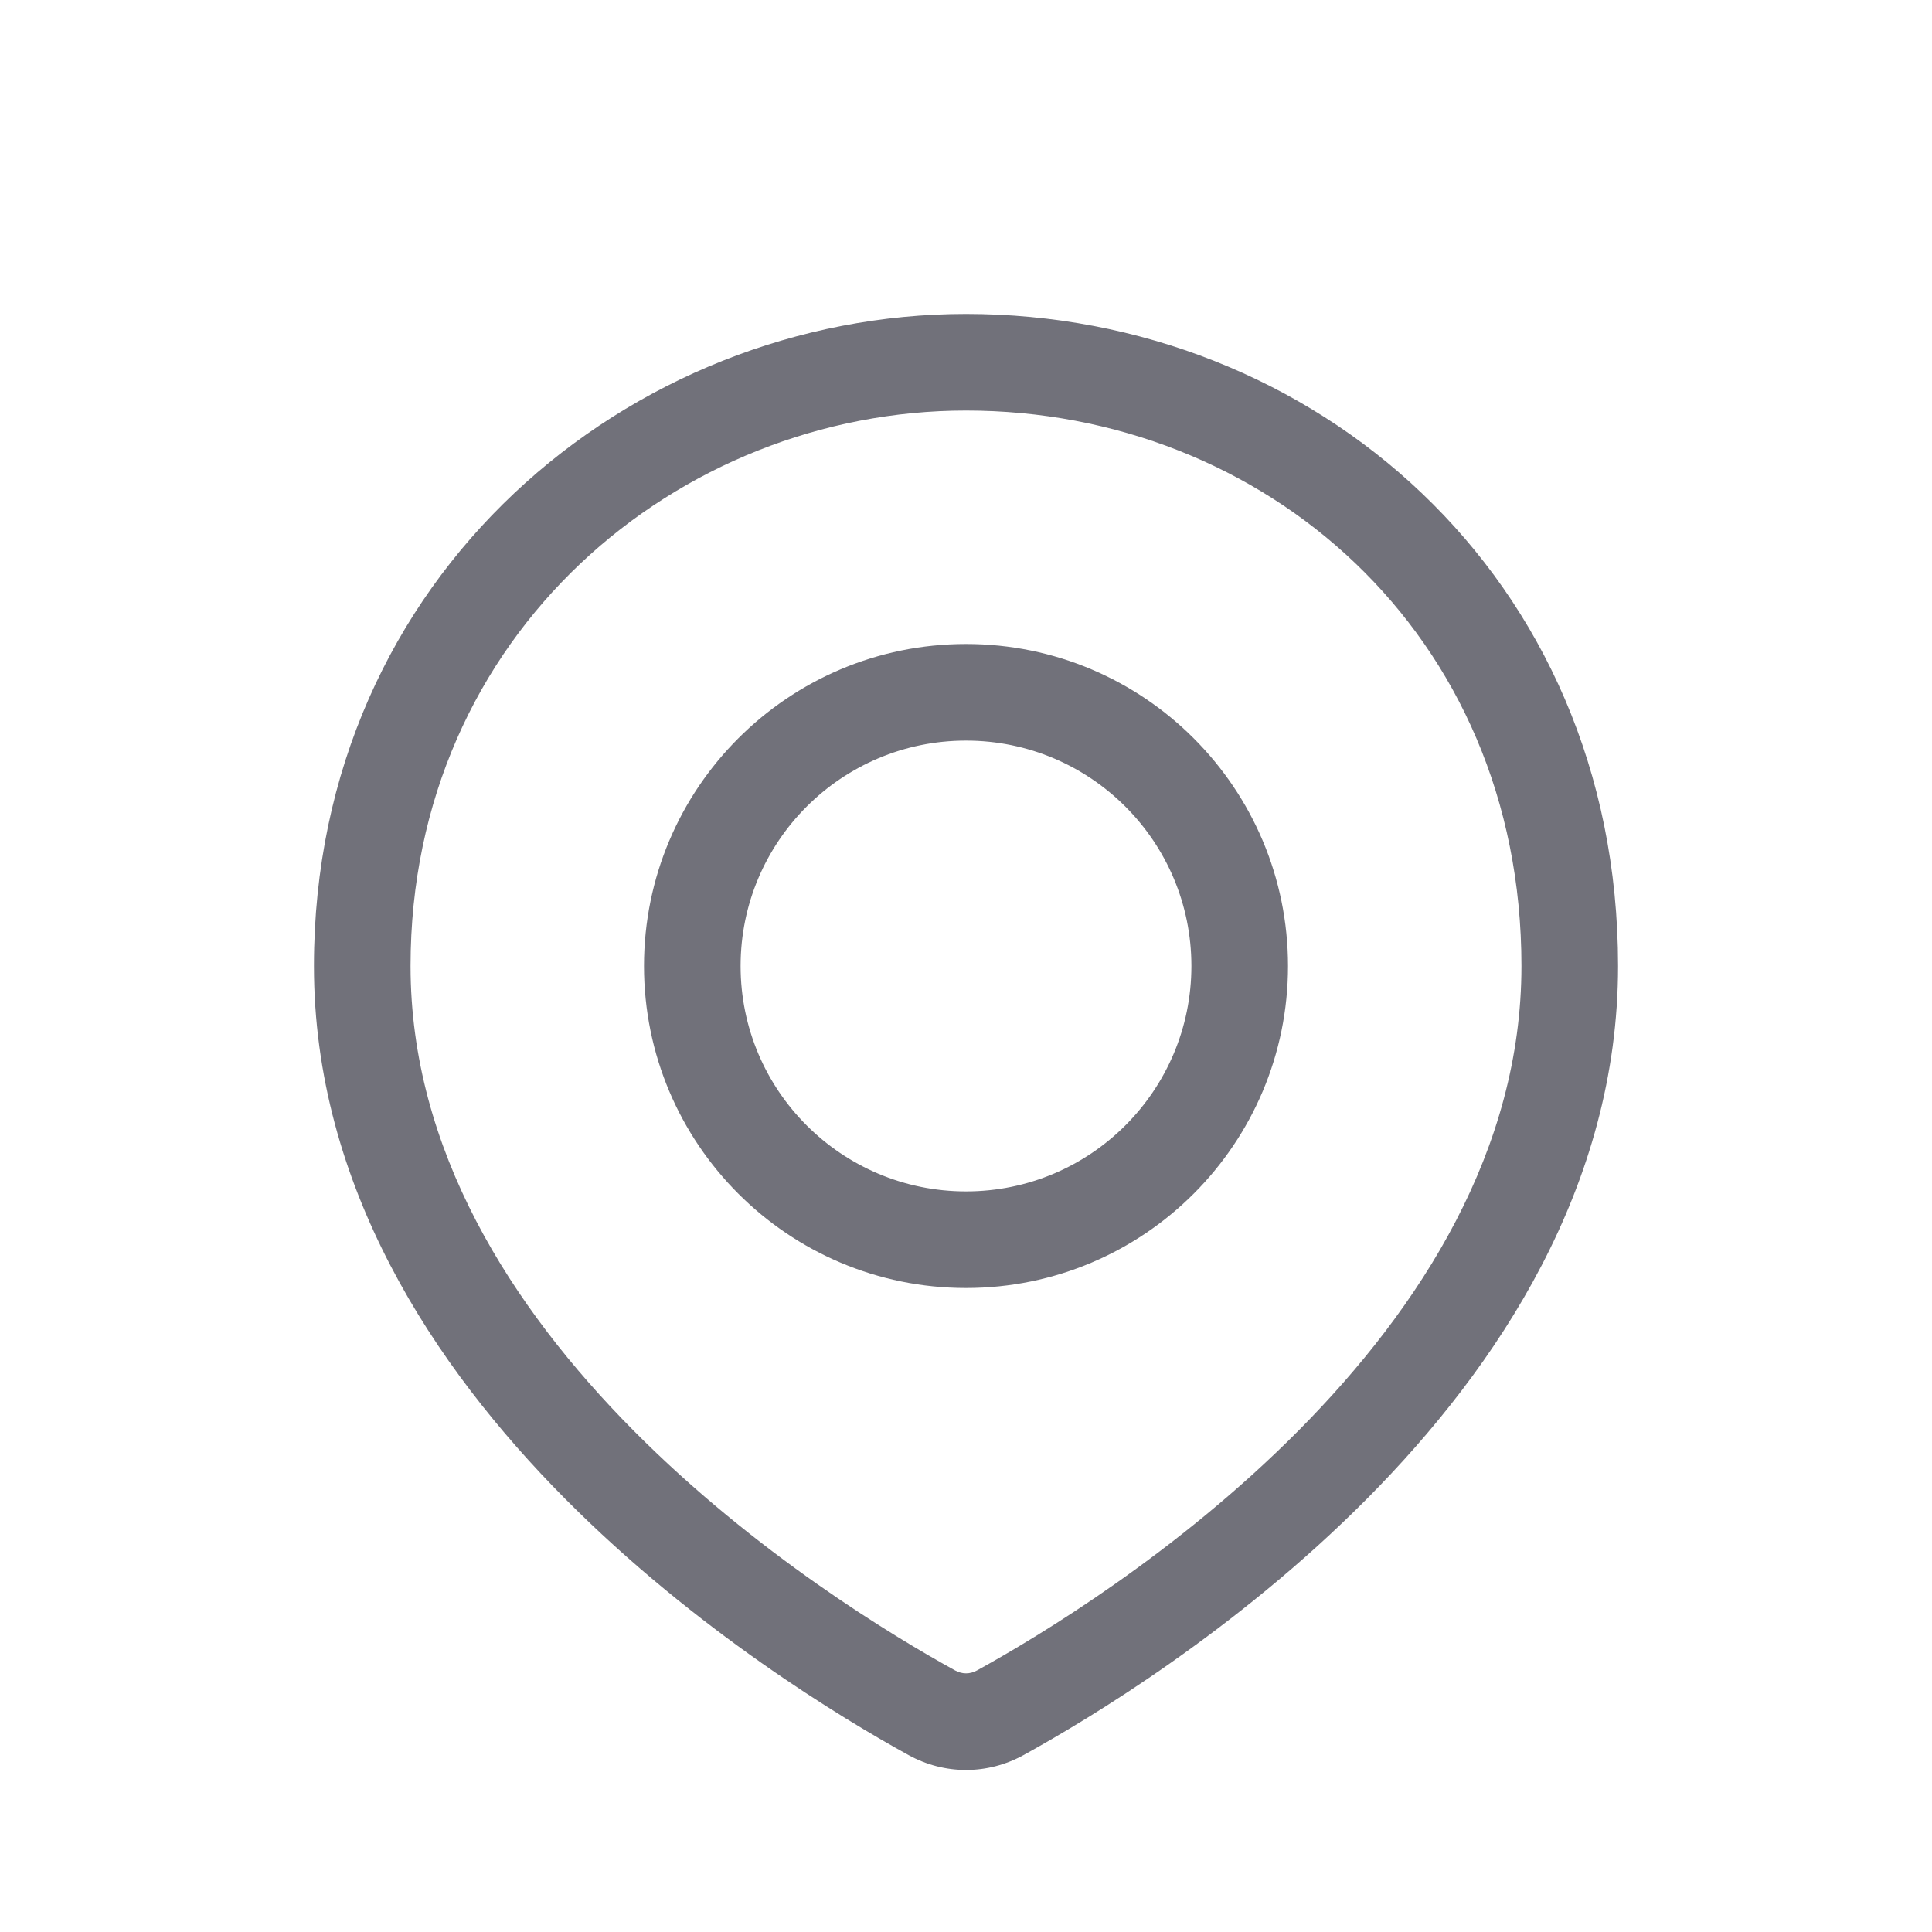 <svg width="24" height="24" viewBox="0 0 24 24" fill="none" xmlns="http://www.w3.org/2000/svg">
<path fill-rule="evenodd" clip-rule="evenodd" d="M5.1 12C5.1 7.864 8.432 5.1 12 5.1C15.696 5.1 18.9 7.857 18.9 12C18.9 14.282 17.651 16.239 16.132 17.77C14.619 19.295 12.906 20.327 12.136 20.751C12.048 20.799 11.953 20.799 11.865 20.751C11.095 20.327 9.382 19.295 7.869 17.77C6.35 16.239 5.1 14.282 5.1 12ZM12 3.9C7.837 3.9 3.9 7.136 3.9 12C3.9 14.736 5.395 16.98 7.017 18.615C8.645 20.255 10.469 21.352 11.286 21.802C11.734 22.049 12.266 22.049 12.715 21.802C13.532 21.352 15.356 20.255 16.984 18.615C18.606 16.98 20.1 14.736 20.1 12C20.1 7.143 16.305 3.9 12 3.9ZM14.8 12C14.8 13.546 13.547 14.8 12 14.8C10.454 14.8 9.2 13.546 9.2 12C9.2 10.454 10.454 9.2 12 9.2C13.547 9.2 14.8 10.454 14.8 12ZM16 12C16 14.209 14.21 16 12 16C9.791 16 8 14.209 8 12C8 9.791 9.791 8 12 8C14.21 8 16 9.791 16 12Z" fill="#71717A"/>
</svg>
